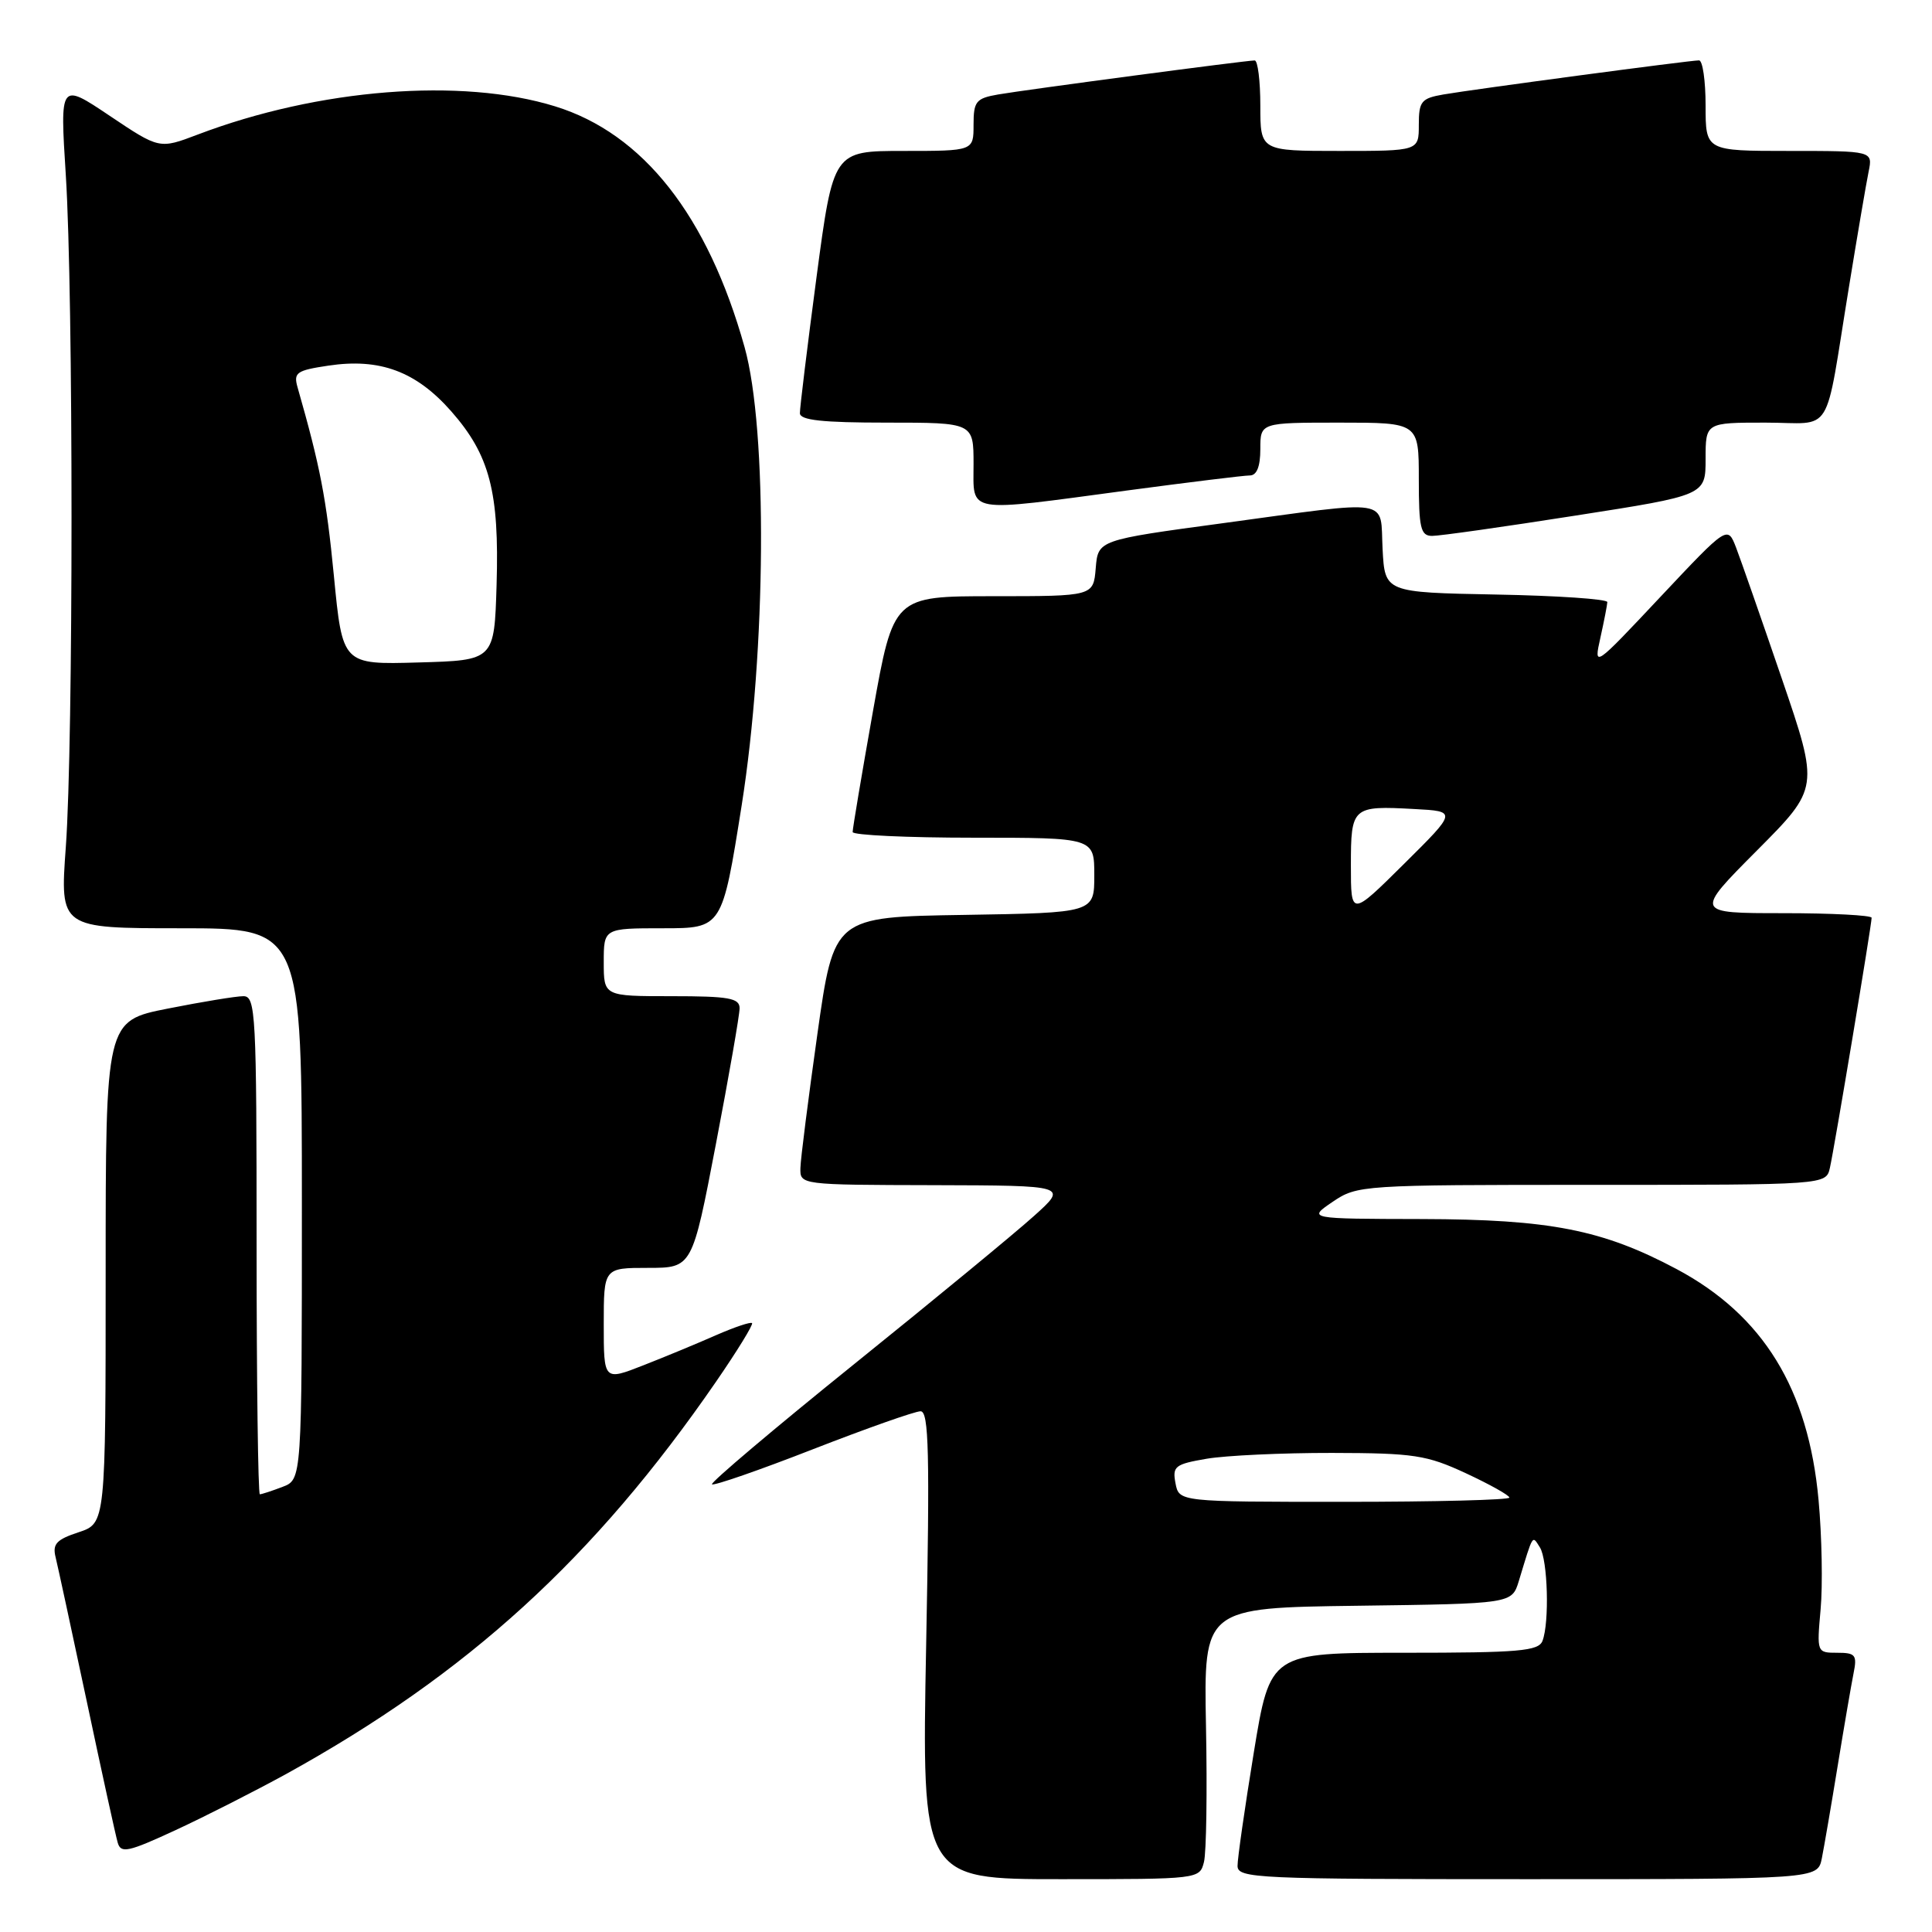 <?xml version="1.0" encoding="UTF-8" standalone="no"?>
<!DOCTYPE svg PUBLIC "-//W3C//DTD SVG 1.1//EN" "http://www.w3.org/Graphics/SVG/1.1/DTD/svg11.dtd" >
<svg xmlns="http://www.w3.org/2000/svg" xmlns:xlink="http://www.w3.org/1999/xlink" version="1.1" viewBox="0 0 256 256">
 <g >
 <path fill="currentColor"
d=" M 159.53 246.73 C 159.85 245.48 159.97 237.39 159.80 228.75 C 159.50 213.04 159.50 213.04 179.92 212.77 C 200.33 212.50 200.33 212.50 201.25 209.50 C 203.18 203.14 203.01 203.41 204.04 205.03 C 205.09 206.68 205.32 214.99 204.39 217.42 C 203.87 218.78 201.30 219.00 186.04 219.00 C 168.30 219.00 168.30 219.00 166.13 232.25 C 164.94 239.54 163.97 246.29 163.98 247.25 C 164.00 248.89 166.50 249.00 202.42 249.00 C 240.84 249.00 240.84 249.00 241.40 246.25 C 241.70 244.74 242.65 239.22 243.50 234.00 C 244.35 228.78 245.30 223.26 245.60 221.75 C 246.10 219.29 245.87 219.00 243.44 219.00 C 240.74 219.00 240.73 218.97 241.24 213.25 C 241.53 210.08 241.41 203.57 240.97 198.78 C 239.63 184.04 233.63 174.28 222.16 168.16 C 212.35 162.94 205.40 161.57 188.39 161.53 C 173.27 161.50 173.27 161.50 176.58 159.25 C 179.84 157.04 180.39 157.00 210.93 157.00 C 241.96 157.00 241.96 157.00 242.47 154.75 C 243.06 152.17 248.00 122.54 248.00 121.61 C 248.00 121.28 242.72 121.00 236.27 121.00 C 224.54 121.00 224.54 121.00 232.80 112.70 C 241.05 104.41 241.05 104.41 236.11 89.95 C 233.39 82.00 230.66 74.18 230.04 72.56 C 228.91 69.63 228.91 69.63 220.04 79.06 C 211.17 88.50 211.17 88.50 212.06 84.50 C 212.55 82.30 212.96 80.17 212.98 79.78 C 212.99 79.38 206.36 78.93 198.25 78.78 C 183.50 78.50 183.50 78.50 183.20 72.75 C 182.84 65.91 184.85 66.23 162.00 69.33 C 145.50 71.56 145.50 71.56 145.19 75.28 C 144.88 79.00 144.88 79.00 131.63 79.00 C 118.39 79.00 118.39 79.00 115.67 94.25 C 114.18 102.64 112.97 109.84 112.98 110.25 C 112.99 110.66 120.20 111.00 129.00 111.00 C 145.00 111.00 145.00 111.00 145.00 115.98 C 145.00 120.95 145.00 120.95 127.75 121.23 C 110.50 121.50 110.50 121.50 108.31 137.00 C 107.11 145.53 106.09 153.51 106.06 154.75 C 106.00 157.00 106.00 157.00 123.75 157.04 C 141.50 157.09 141.50 157.09 137.00 161.13 C 134.53 163.36 123.82 172.18 113.22 180.72 C 102.61 189.27 94.12 196.45 94.34 196.68 C 94.57 196.90 100.58 194.82 107.70 192.04 C 114.81 189.27 121.24 187.00 121.98 187.00 C 123.08 187.00 123.21 192.48 122.72 218.00 C 122.13 249.00 122.13 249.00 140.55 249.00 C 158.86 249.00 158.96 248.99 159.53 246.73 Z  M 37.89 235.08 C 61.97 221.79 78.77 206.47 94.88 183.08 C 97.69 179.00 99.84 175.50 99.65 175.32 C 99.46 175.13 97.33 175.85 94.90 176.91 C 92.48 177.98 88.14 179.78 85.25 180.91 C 80.00 182.97 80.00 182.97 80.00 175.49 C 80.00 168.00 80.00 168.00 85.86 168.00 C 91.72 168.00 91.72 168.00 94.86 151.60 C 96.59 142.58 98.00 134.48 98.00 133.60 C 98.00 132.25 96.58 132.00 89.00 132.00 C 80.00 132.00 80.00 132.00 80.00 127.50 C 80.00 123.00 80.00 123.00 87.85 123.00 C 95.69 123.00 95.69 123.00 98.27 106.75 C 101.53 86.17 101.72 56.93 98.66 46.00 C 93.78 28.57 85.22 17.69 73.55 14.09 C 61.14 10.25 42.20 11.75 26.20 17.83 C 21.12 19.76 21.12 19.76 14.53 15.34 C 7.94 10.92 7.94 10.92 8.72 23.21 C 9.73 39.11 9.73 98.36 8.72 112.25 C 7.94 123.00 7.94 123.00 23.97 123.00 C 40.00 123.00 40.00 123.00 40.00 159.52 C 40.00 196.05 40.00 196.05 37.43 197.02 C 36.02 197.56 34.67 198.00 34.43 198.00 C 34.20 198.00 34.00 183.15 34.00 165.00 C 34.00 134.24 33.88 132.00 32.25 132.00 C 31.29 132.00 26.79 132.74 22.25 133.64 C 14.00 135.27 14.00 135.27 14.00 168.56 C 14.00 201.84 14.00 201.84 10.42 203.03 C 7.47 204.00 6.93 204.59 7.37 206.35 C 7.66 207.53 9.52 216.15 11.51 225.50 C 13.49 234.85 15.33 243.25 15.60 244.17 C 16.02 245.62 16.98 245.41 23.29 242.49 C 27.26 240.65 33.82 237.31 37.89 235.08 Z  M 208.75 68.32 C 226.00 65.63 226.00 65.63 226.00 60.81 C 226.00 56.00 226.00 56.00 233.92 56.00 C 243.10 56.00 241.68 58.31 245.00 38.00 C 246.12 31.12 247.29 24.26 247.60 22.75 C 248.16 20.00 248.16 20.00 237.08 20.00 C 226.00 20.00 226.00 20.00 226.00 14.00 C 226.00 10.70 225.61 8.00 225.13 8.00 C 223.91 8.00 195.17 11.84 191.25 12.52 C 188.32 13.03 188.00 13.43 188.00 16.55 C 188.00 20.00 188.00 20.00 177.50 20.00 C 167.00 20.00 167.00 20.00 167.00 14.00 C 167.00 10.70 166.66 8.00 166.25 8.01 C 165.04 8.02 135.81 11.90 132.25 12.52 C 129.32 13.03 129.00 13.43 129.00 16.55 C 129.00 20.00 129.00 20.00 119.71 20.00 C 110.42 20.00 110.42 20.00 108.19 36.75 C 106.97 45.96 105.98 54.06 105.99 54.75 C 106.00 55.68 108.97 56.00 117.50 56.00 C 129.00 56.00 129.00 56.00 129.00 61.50 C 129.00 68.11 127.73 67.89 149.36 64.99 C 157.53 63.90 164.84 63.00 165.61 63.00 C 166.53 63.00 167.00 61.82 167.00 59.50 C 167.00 56.00 167.00 56.00 177.50 56.00 C 188.00 56.00 188.00 56.00 188.00 63.50 C 188.00 69.97 188.24 71.00 189.75 71.01 C 190.71 71.02 199.26 69.81 208.75 68.32 Z  M 155.76 196.54 C 155.33 194.29 155.69 194.01 159.90 193.29 C 162.43 192.86 169.90 192.51 176.50 192.52 C 187.38 192.54 189.04 192.80 194.25 195.22 C 197.41 196.69 200.00 198.14 200.00 198.44 C 200.00 198.75 190.15 199.00 178.12 199.00 C 156.23 199.00 156.23 199.00 155.76 196.54 Z  M 179.00 114.69 C 179.00 106.90 179.17 106.75 187.40 107.20 C 193.07 107.50 193.07 107.50 186.04 114.47 C 179.00 121.45 179.00 121.45 179.00 114.69 Z  M 44.24 76.28 C 43.24 66.01 42.44 61.86 39.43 51.33 C 38.87 49.37 39.29 49.08 43.50 48.45 C 50.33 47.42 55.14 49.21 59.80 54.51 C 64.89 60.30 66.17 65.18 65.80 77.50 C 65.50 87.50 65.50 87.50 55.44 87.78 C 45.38 88.07 45.38 88.07 44.24 76.28 Z "/>
</g>
</svg>